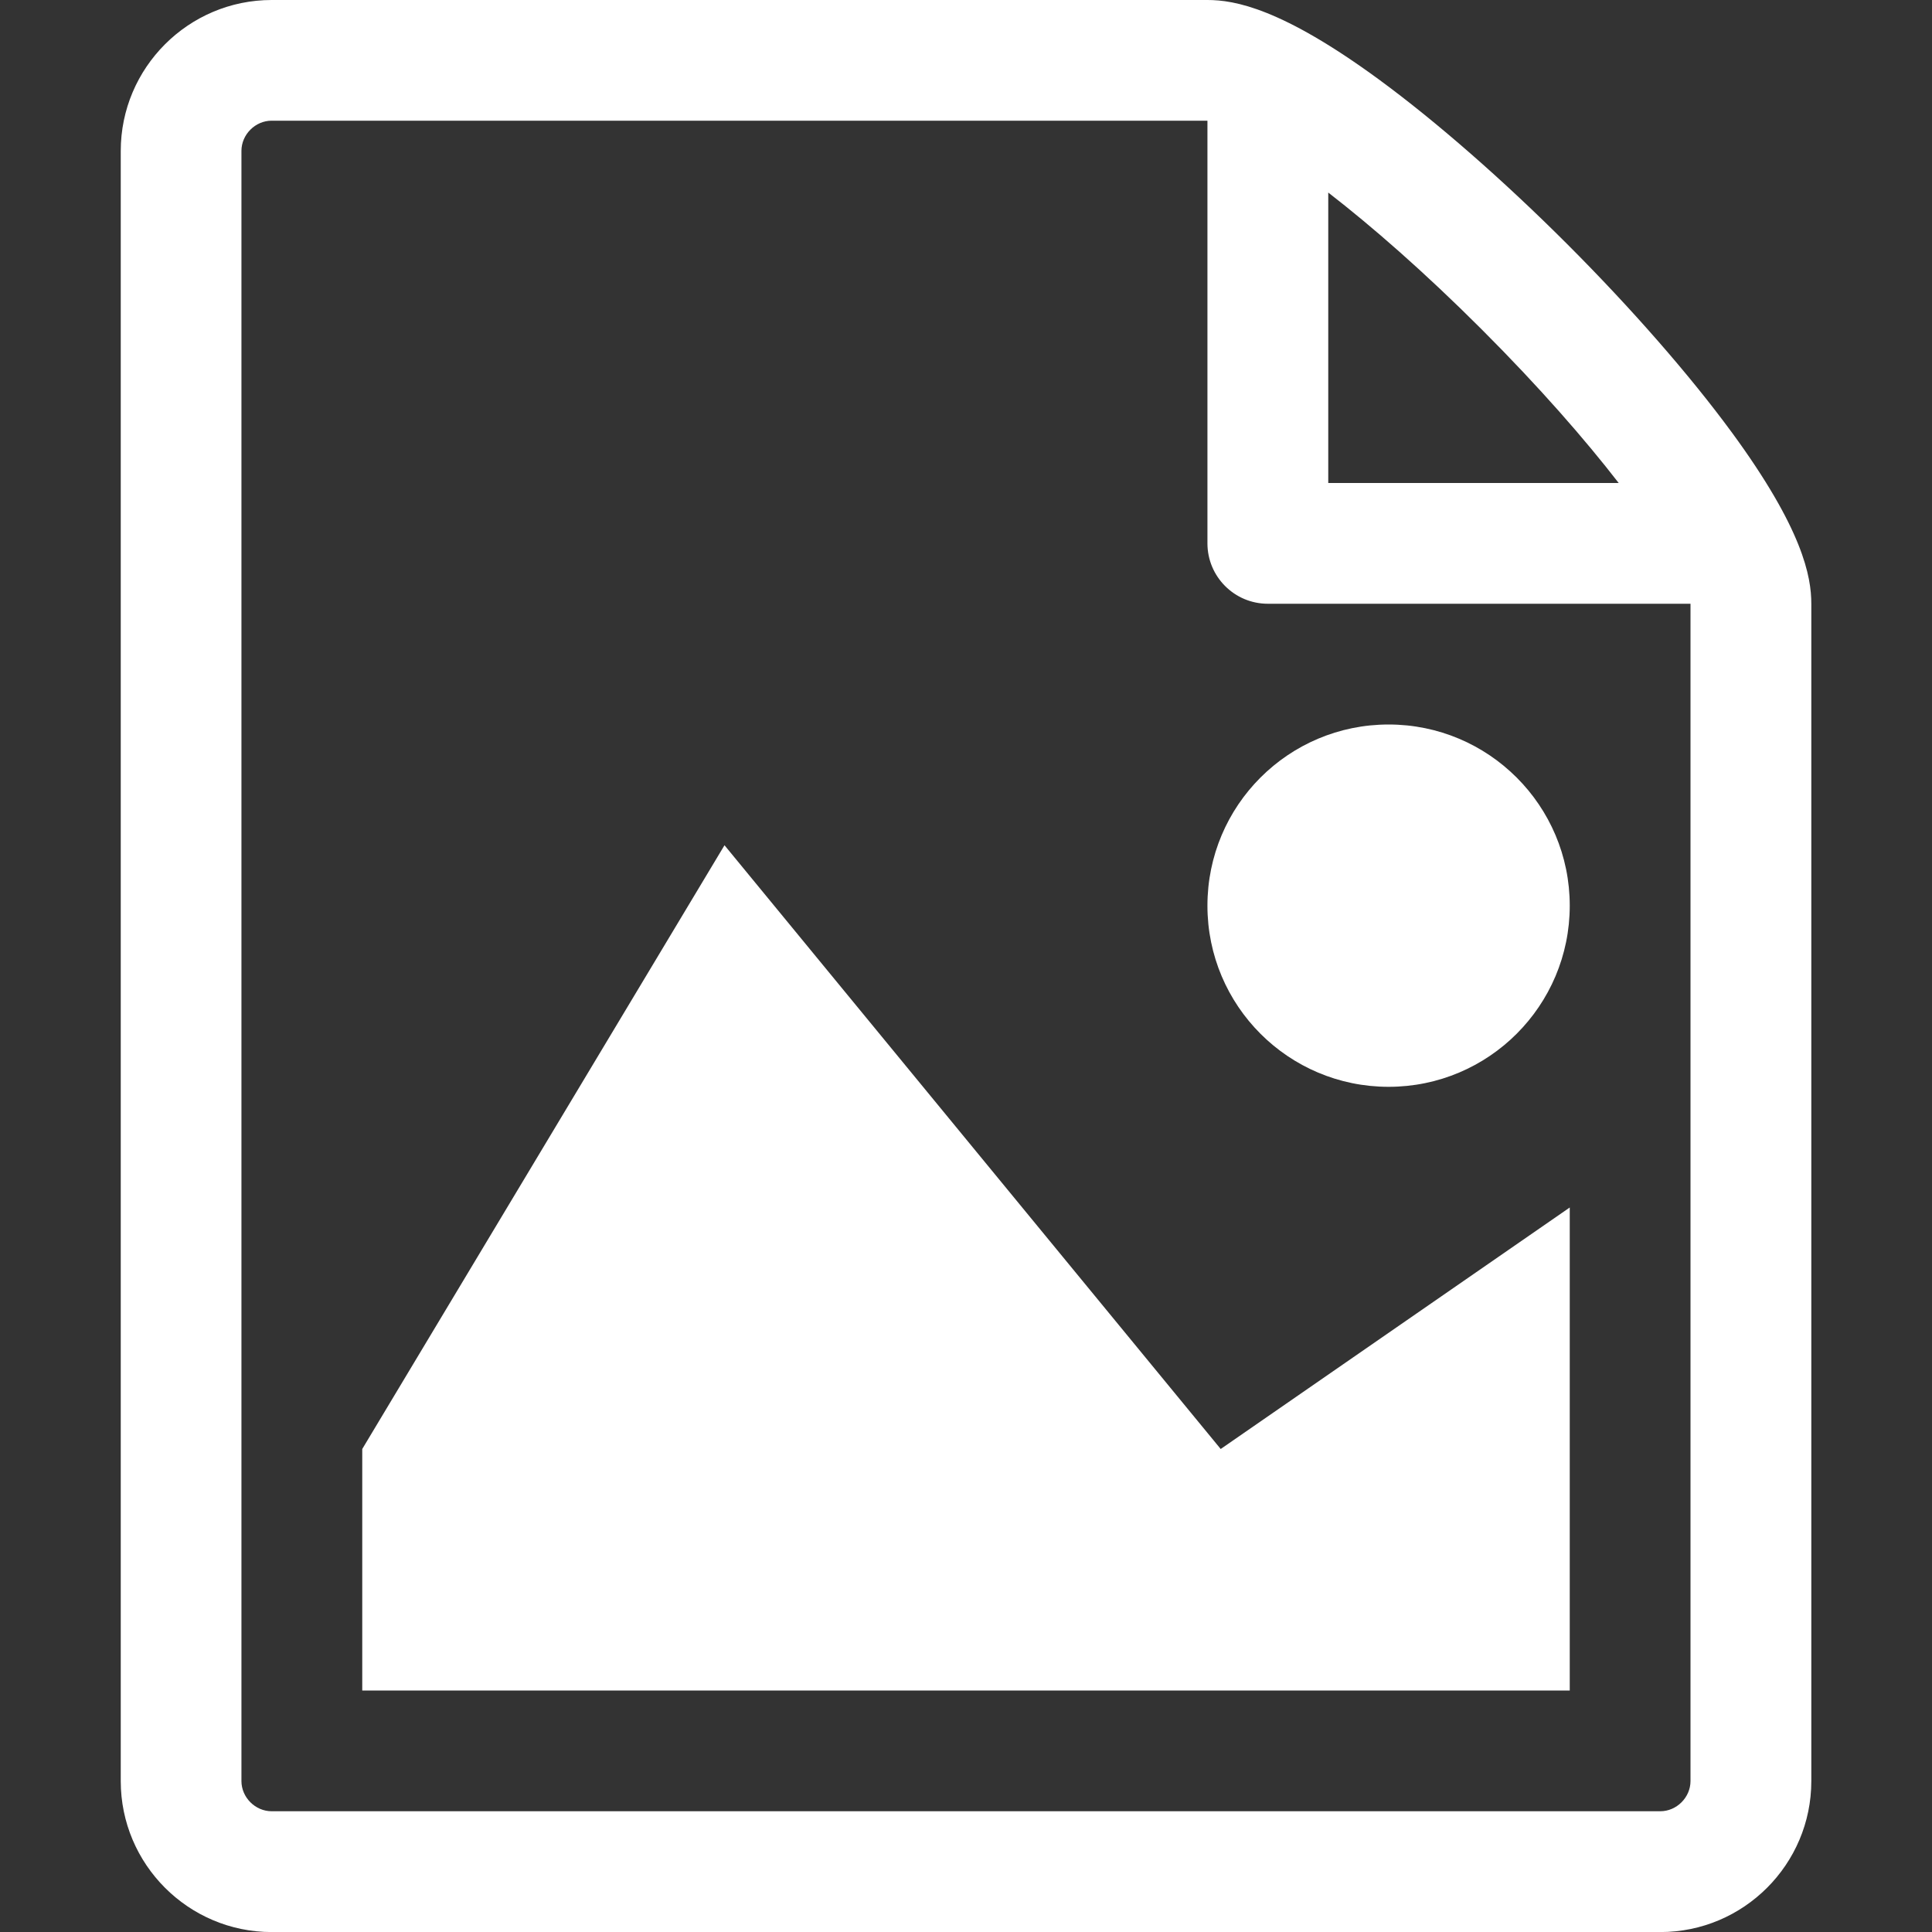 <!-- Generated by IcoMoon.io -->
<svg version="1.1" xmlns="http://www.w3.org/2000/svg" width="30" height="30" viewBox="0 0 30 30">
<rect x="0" y="0" width="30" height="30" fill="#333333" stroke="none"/>
<title>file-picture</title>
<path fill="#fff" d="M24.375 26.25h-18.75v-3.75l5.625-9.375 7.705 9.375 5.42-3.75v7.5z"></path>
<path fill="#fff" d="M24.375 14.063c0 1.553-1.259 2.813-2.813 2.813s-2.813-1.259-2.813-2.813 1.259-2.813 2.813-2.813c1.553 0 2.813 1.259 2.813 2.813z"></path>
<path fill="#fff" d="M26.889 6.711c-0.651-0.887-1.558-1.925-2.554-2.921s-2.034-1.903-2.921-2.554c-1.511-1.108-2.244-1.236-2.664-1.236h-14.531c-1.292 0-2.344 1.051-2.344 2.344v25.313c0 1.292 1.051 2.344 2.344 2.344h21.563c1.292 0 2.344-1.051 2.344-2.344v-18.281c0-0.42-0.128-1.153-1.236-2.664zM23.009 5.116c0.899 0.899 1.605 1.711 2.126 2.384h-4.51v-4.51c0.673 0.521 1.485 1.227 2.384 2.126zM26.25 27.656c0 0.254-0.215 0.469-0.469 0.469h-21.563c-0.254 0-0.469-0.215-0.469-0.469v-25.313c0-0.254 0.215-0.469 0.469-0.469 0 0 14.53-0 14.531 0v6.563c0 0.518 0.42 0.938 0.938 0.938h6.563v18.281z"></path>
</svg>
